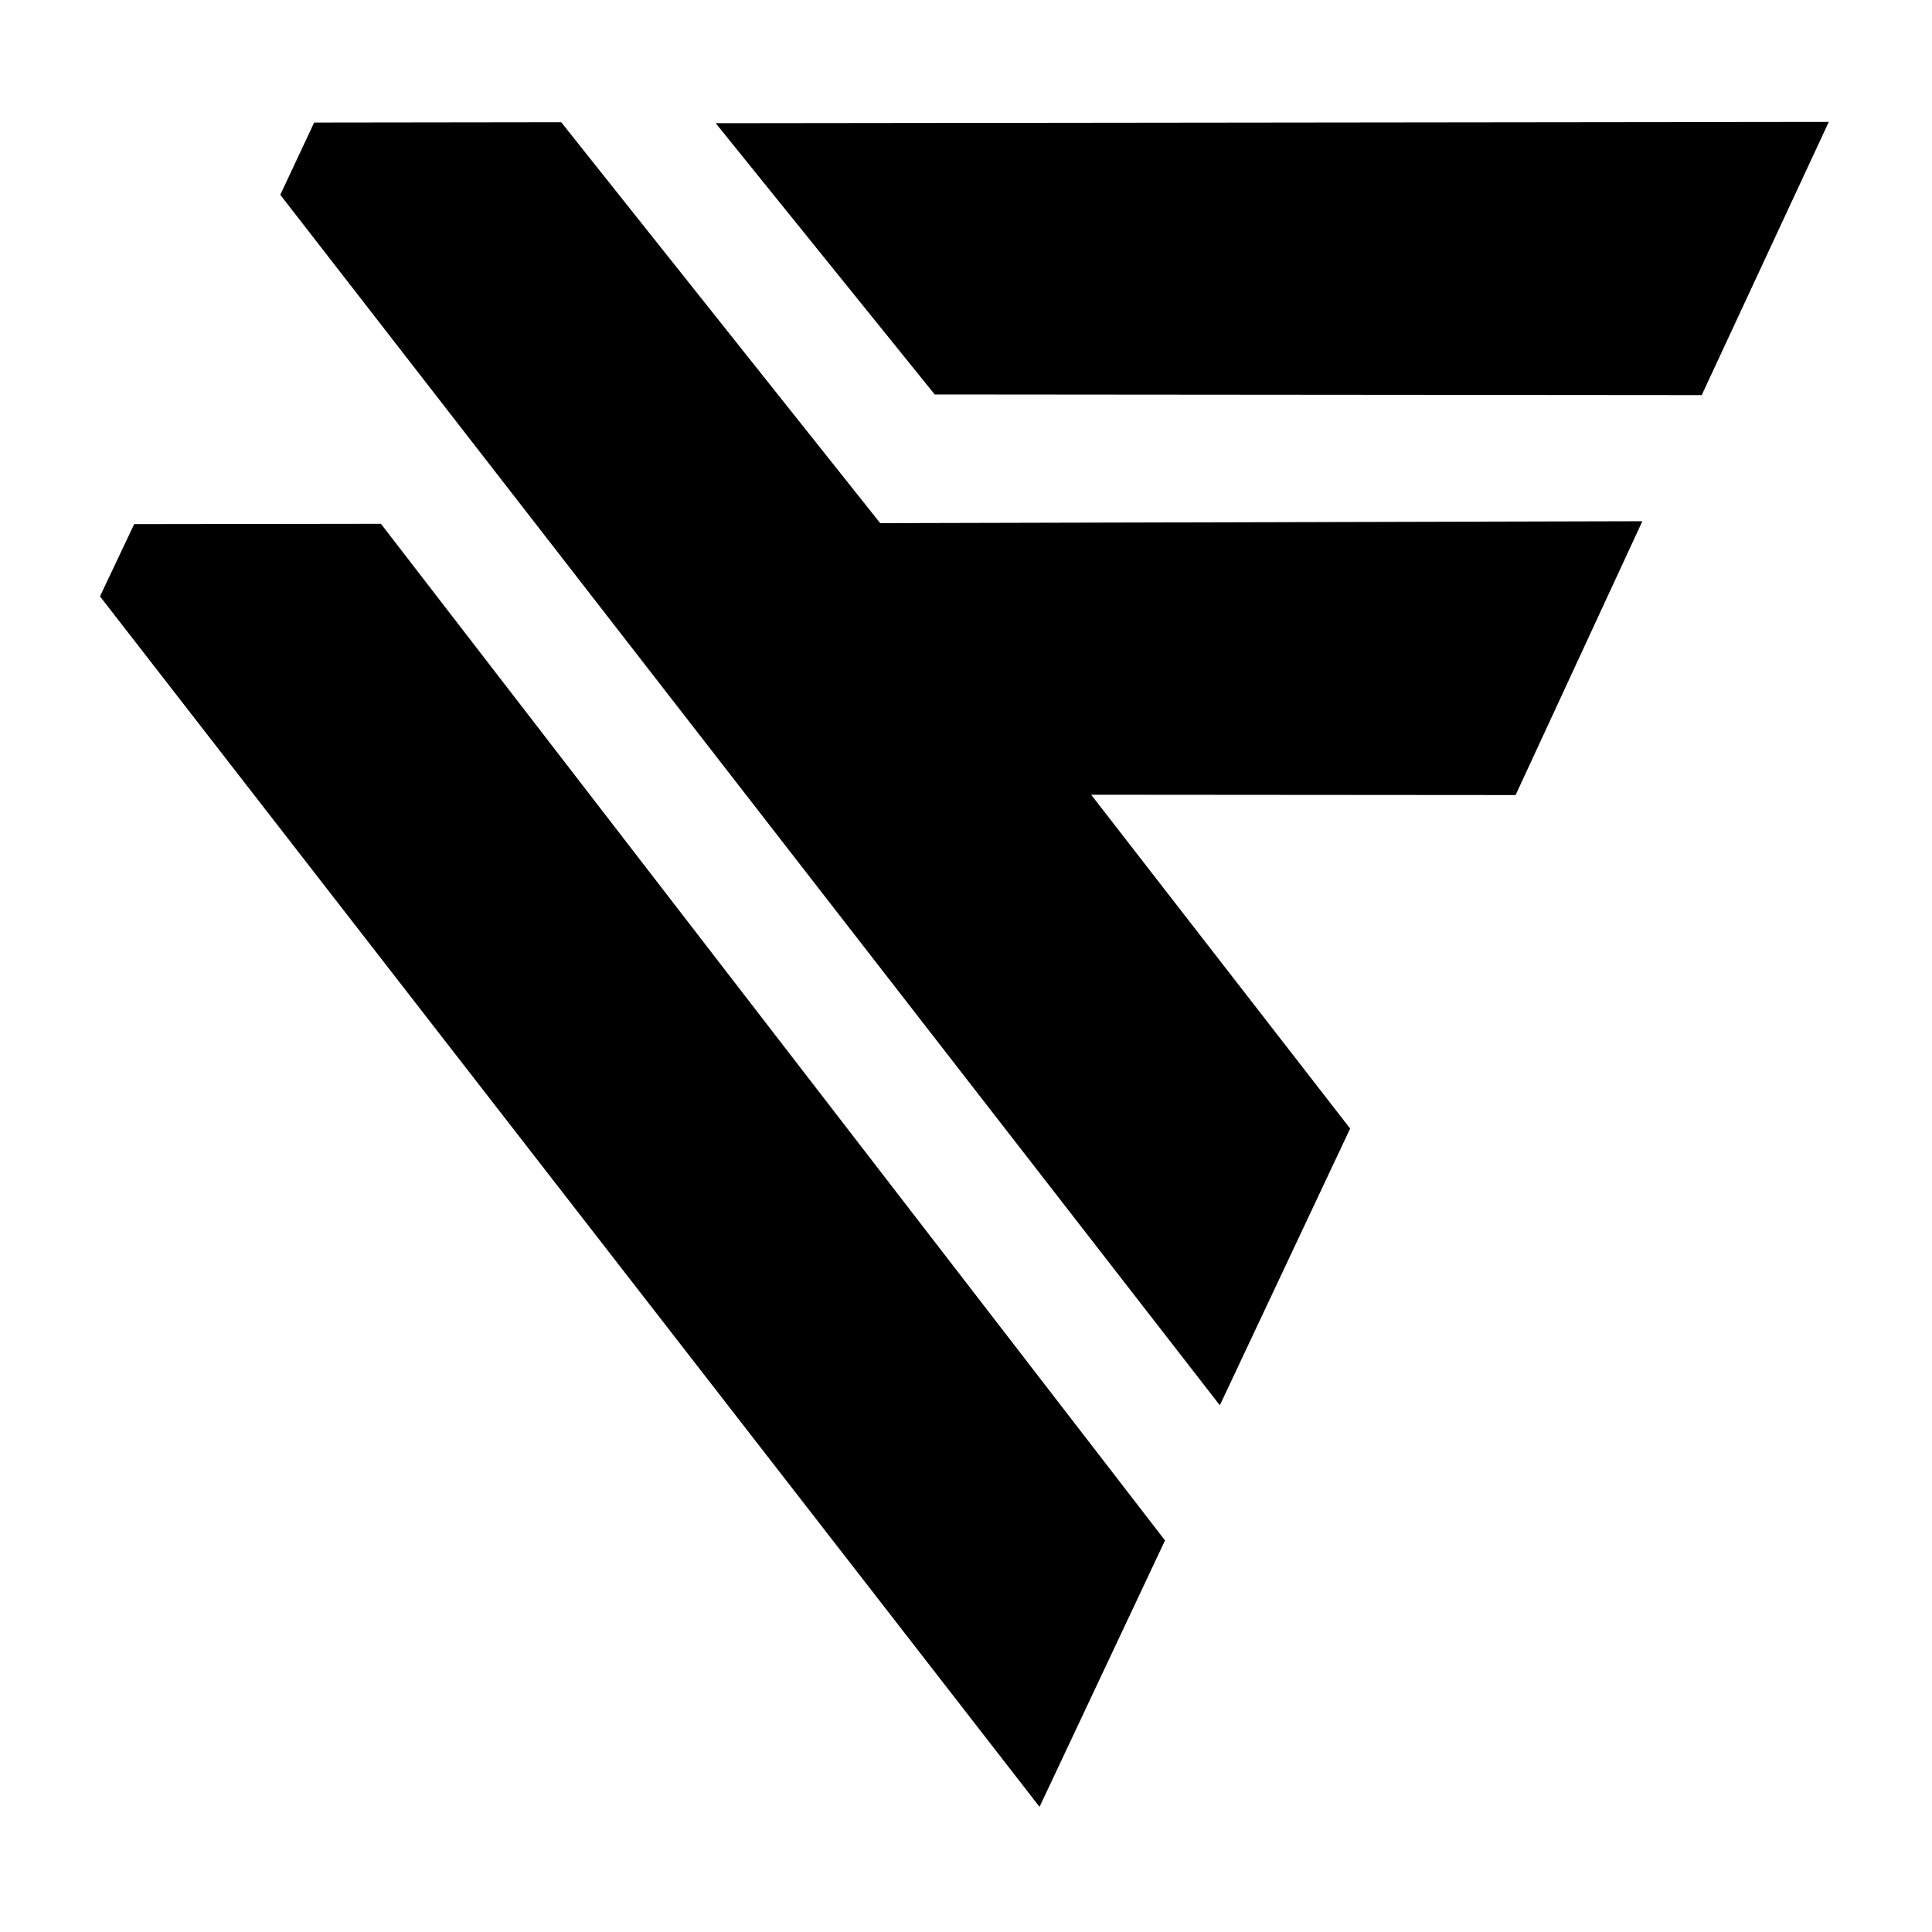 <?xml version="1.0" encoding="UTF-8"?>
<svg id="Layer_1" data-name="Layer 1" xmlns="http://www.w3.org/2000/svg" version="1.1" viewBox="0 0 599 599">
  <defs>
    <style>
      .cls-1 {
        fill: #000;
        stroke-width: 0px;
      }
    </style>
  </defs>
  <polygon class="cls-1" points="289.8 122.3 527.6 122.5 567 37.8 221.9 38.2 289.8 122.3"/>
  <g>
    <polygon class="cls-1" points="41.6 162.5 31 184.9 322.3 560.2 361.2 477.6 118.1 162.4 41.6 162.5"/>
    <polygon class="cls-1" points="509.2 161.6 272.9 162.2 174 37.9 97.4 38 86.9 60.4 378.2 435.7 418.6 349.9 338.3 246.4 469.9 246.5 509.2 161.6"/>
  </g>
</svg>